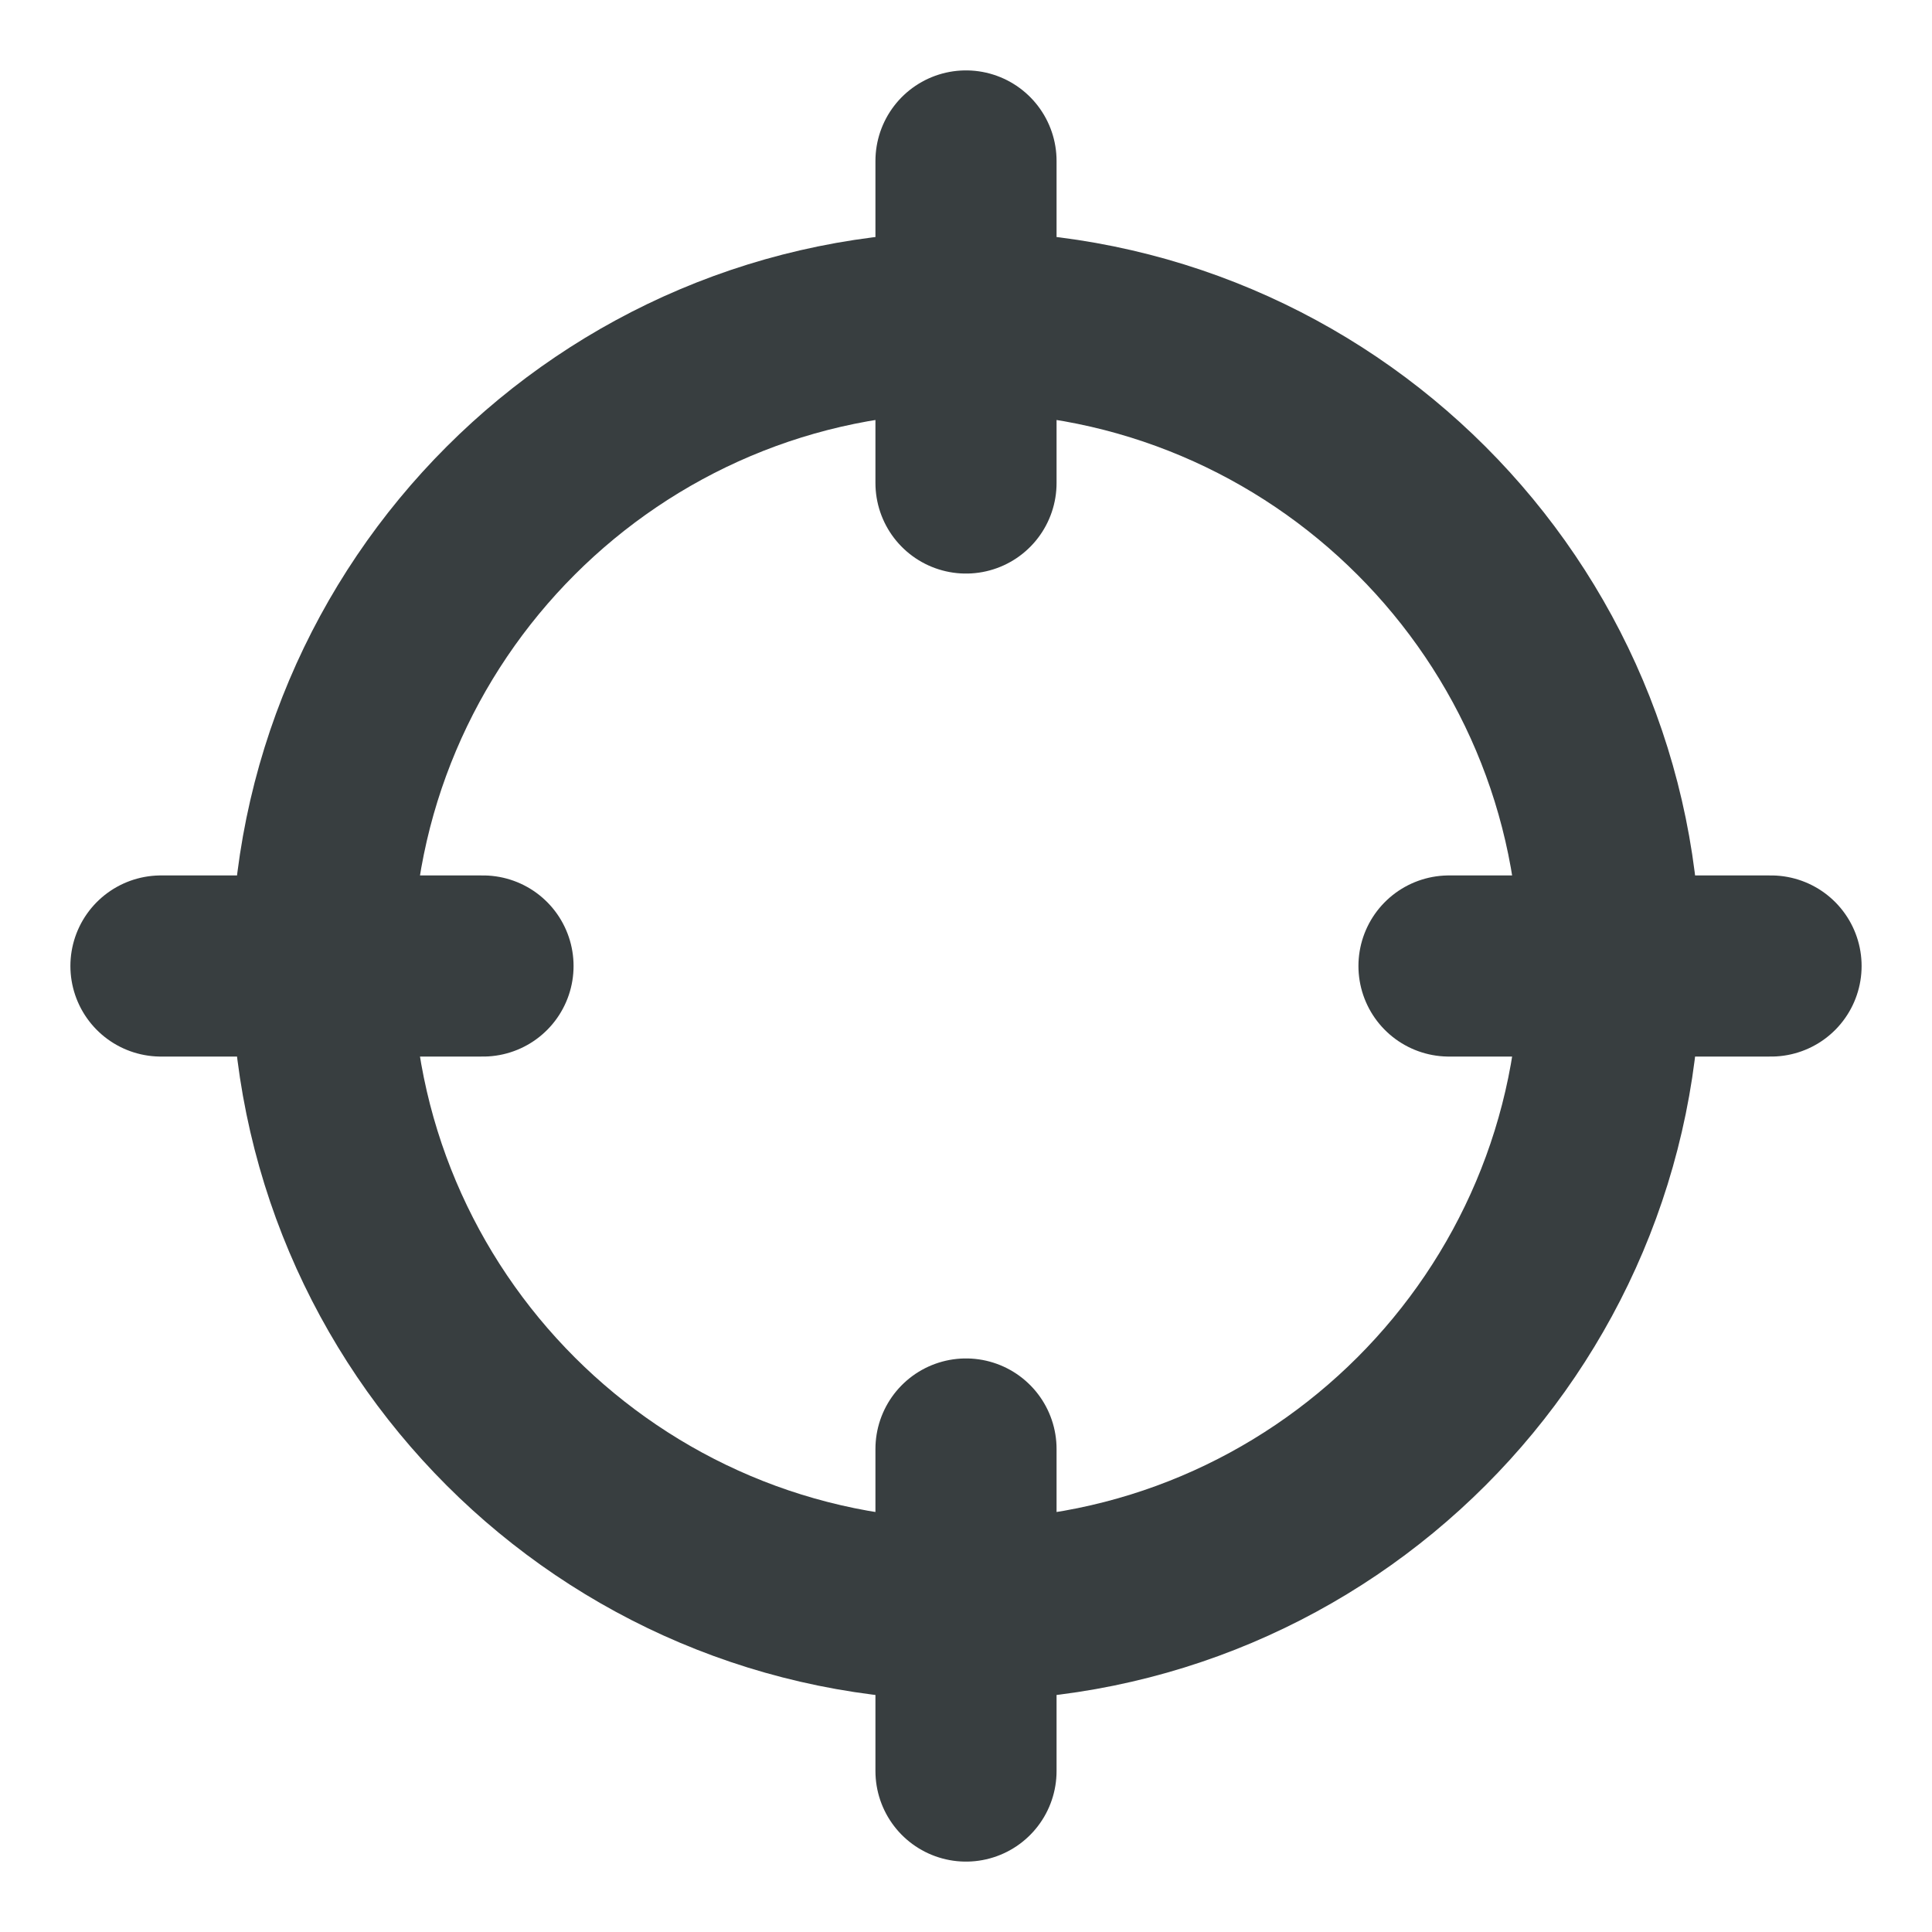 <svg width="16" height="16" viewBox="0 0 16 16" fill="none" xmlns="http://www.w3.org/2000/svg">
<path d="M14.667 8H12M4 8H1.333M8 4V1.333M8 14.667V12M13.334 8C13.334 10.946 10.946 13.333 8 13.333C5.055 13.333 2.667 10.946 2.667 8C2.667 5.055 5.055 2.667 8 2.667C10.946 2.667 13.334 5.055 13.334 8Z" stroke="#383E40" stroke-width="1.5" stroke-linecap="round" stroke-linejoin="round"/>
</svg>
